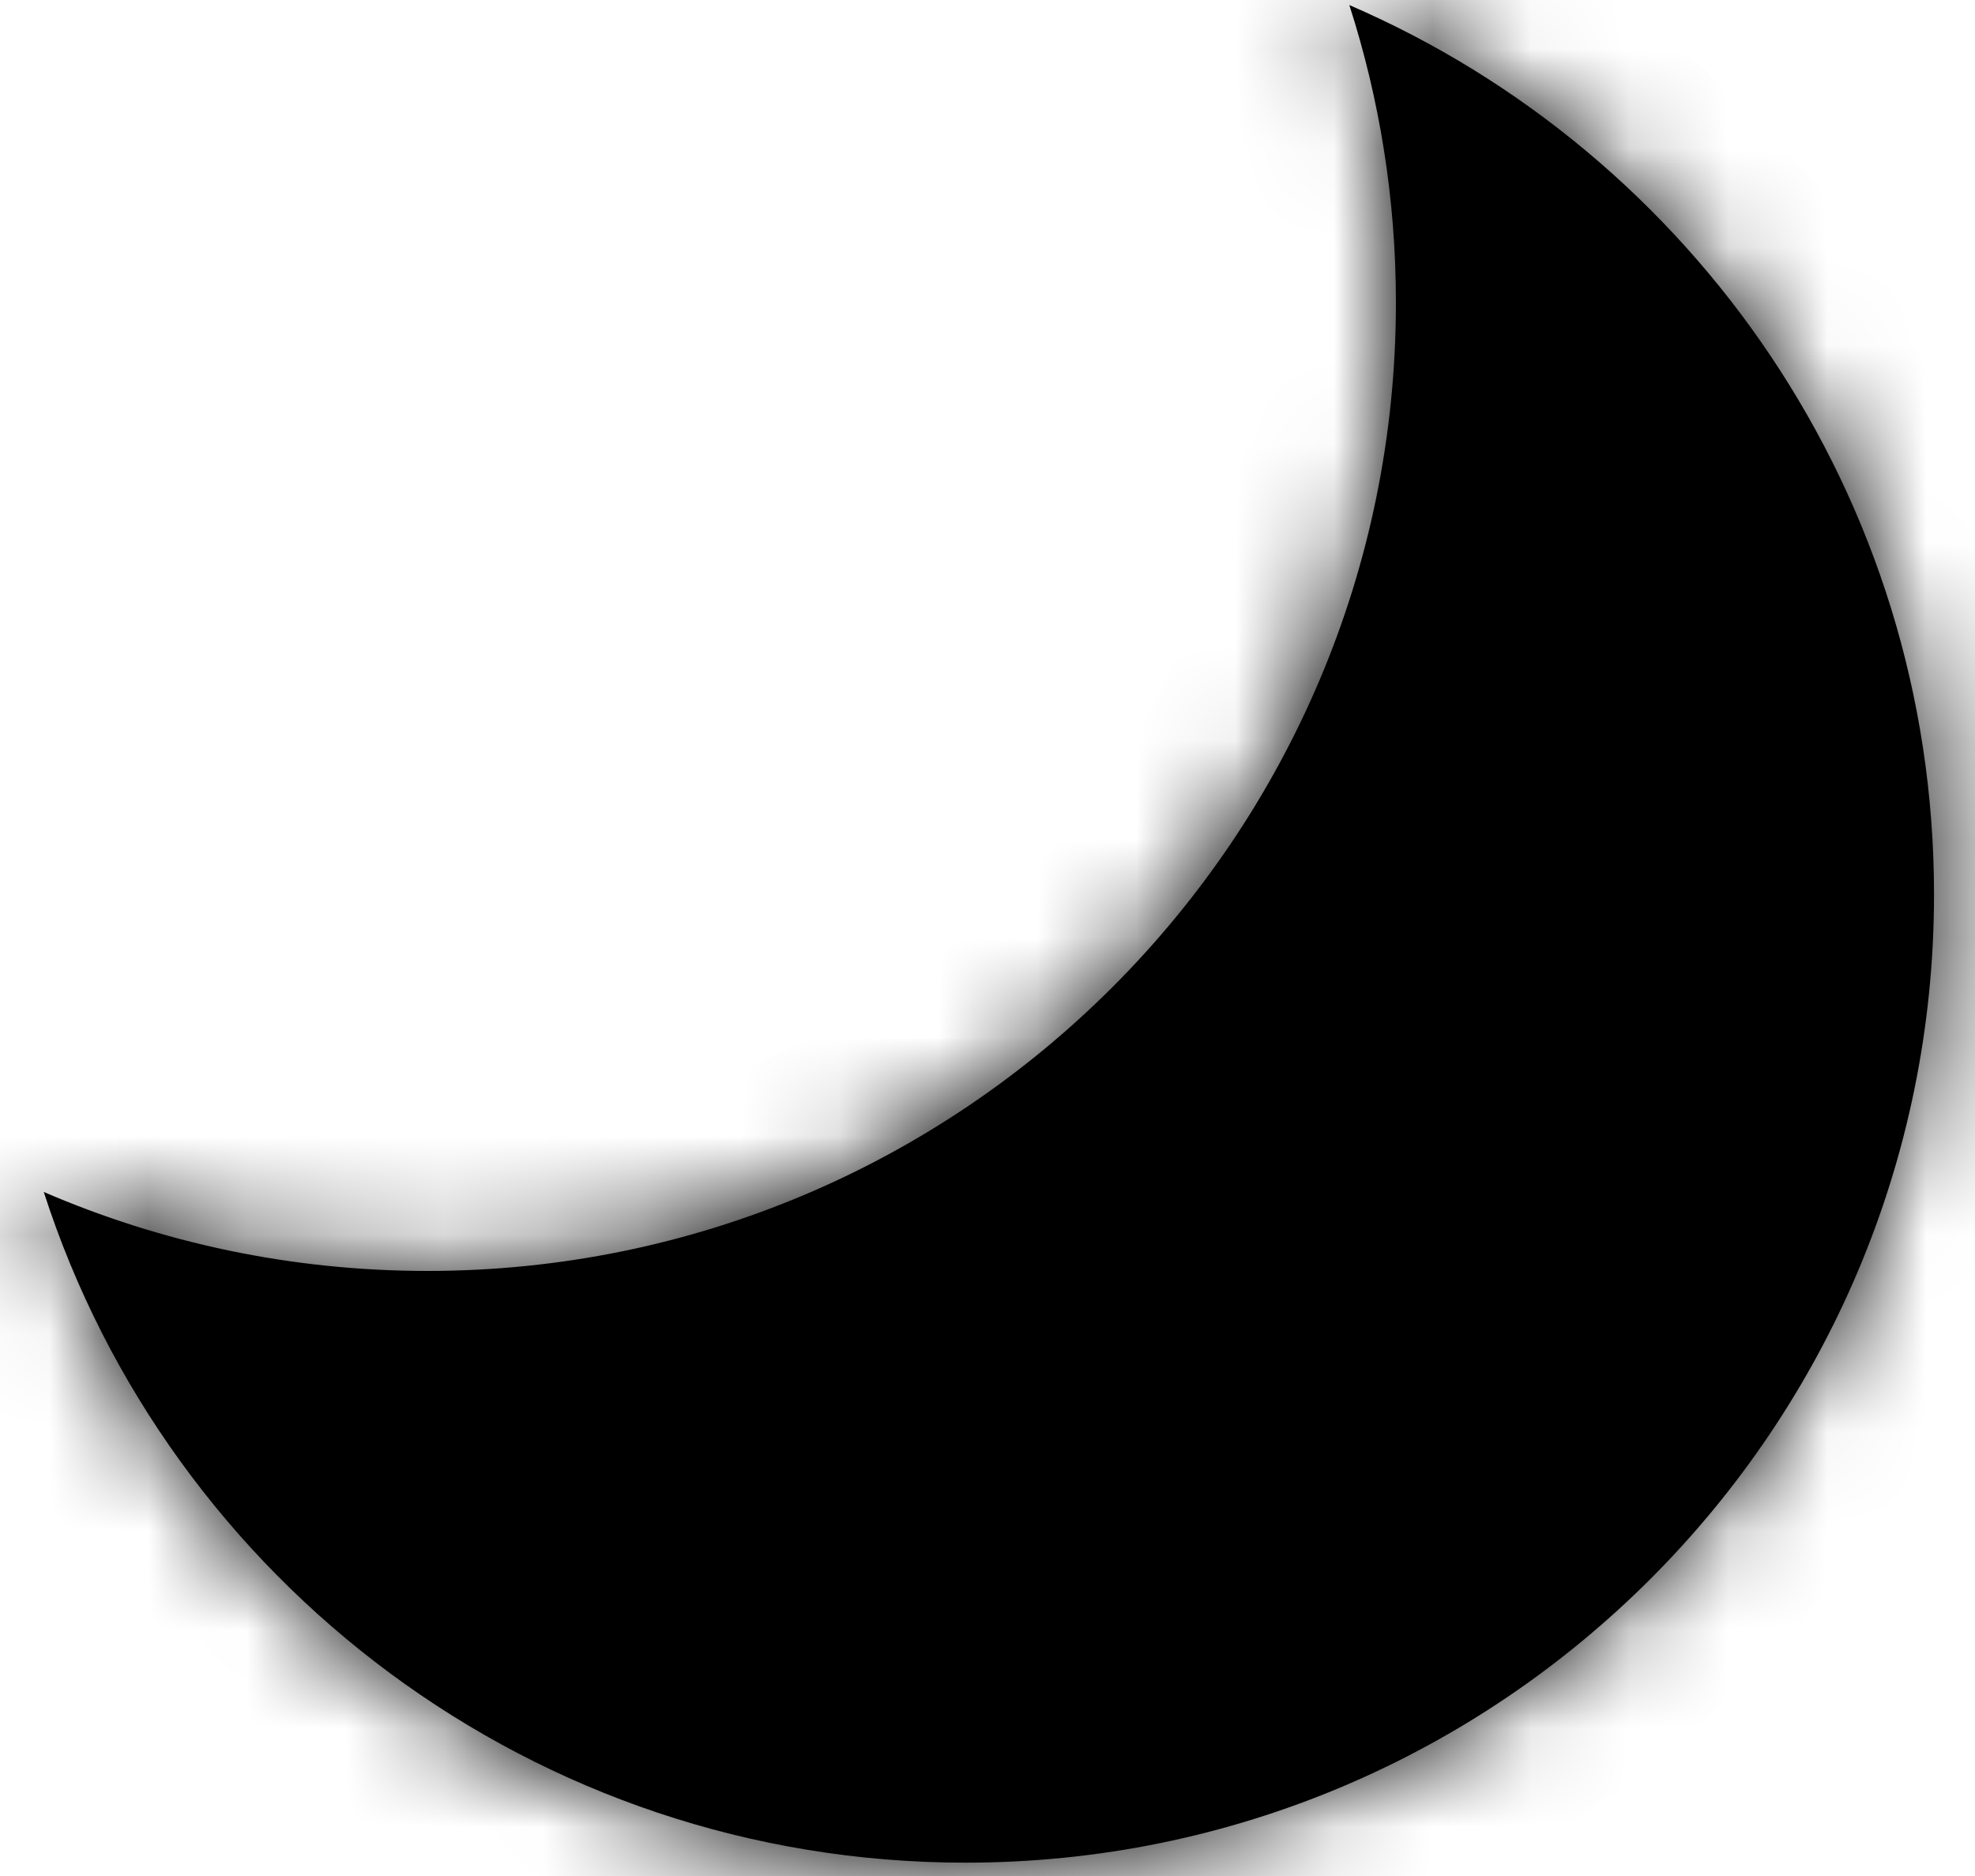<svg width="20" height="19" viewBox="0 0 20 19" fill="none" xmlns="http://www.w3.org/2000/svg">
<mask id="path-1-inside-1_3_963" fill="white">
<path fill-rule="evenodd" clip-rule="evenodd" d="M4.328 12.872C9.745 12.872 14.136 8.481 14.136 3.065C14.136 2.013 13.97 1.001 13.664 0.051C17.147 1.556 19.585 5.022 19.585 9.058C19.585 14.474 15.194 18.865 9.778 18.865C5.413 18.865 1.714 16.014 0.443 12.072C1.634 12.586 2.948 12.872 4.328 12.872Z"/>
</mask>
<path fill-rule="evenodd" clip-rule="evenodd" d="M4.328 12.872C9.745 12.872 14.136 8.481 14.136 3.065C14.136 2.013 13.97 1.001 13.664 0.051C17.147 1.556 19.585 5.022 19.585 9.058C19.585 14.474 15.194 18.865 9.778 18.865C5.413 18.865 1.714 16.014 0.443 12.072C1.634 12.586 2.948 12.872 4.328 12.872Z" fill="black"/>
<path d="M13.664 0.051L14.223 -1.244L11.365 -2.479L12.321 0.484L13.664 0.051ZM0.443 12.072L1.002 10.777L-1.856 9.542L-0.9 12.505L0.443 12.072ZM12.724 3.065C12.724 7.702 8.965 11.461 4.328 11.461V14.283C10.524 14.283 15.546 9.26 15.546 3.065H12.724ZM12.321 0.484C12.582 1.295 12.724 2.162 12.724 3.065H15.546C15.546 1.865 15.357 0.706 15.007 -0.382L12.321 0.484ZM13.104 1.346C16.089 2.636 18.174 5.605 18.174 9.058H20.996C20.996 4.439 18.205 0.476 14.223 -1.244L13.104 1.346ZM18.174 9.058C18.174 13.695 14.415 17.454 9.778 17.454V20.276C15.973 20.276 20.996 15.254 20.996 9.058H18.174ZM9.778 17.454C6.043 17.454 2.874 15.015 1.785 11.639L-0.9 12.505C0.554 17.012 4.783 20.276 9.778 20.276V17.454ZM4.328 11.461C3.144 11.461 2.02 11.216 1.002 10.777L-0.117 13.367C1.248 13.957 2.752 14.283 4.328 14.283V11.461Z" fill="black" mask="url(#path-1-inside-1_3_963)"/>
</svg>
